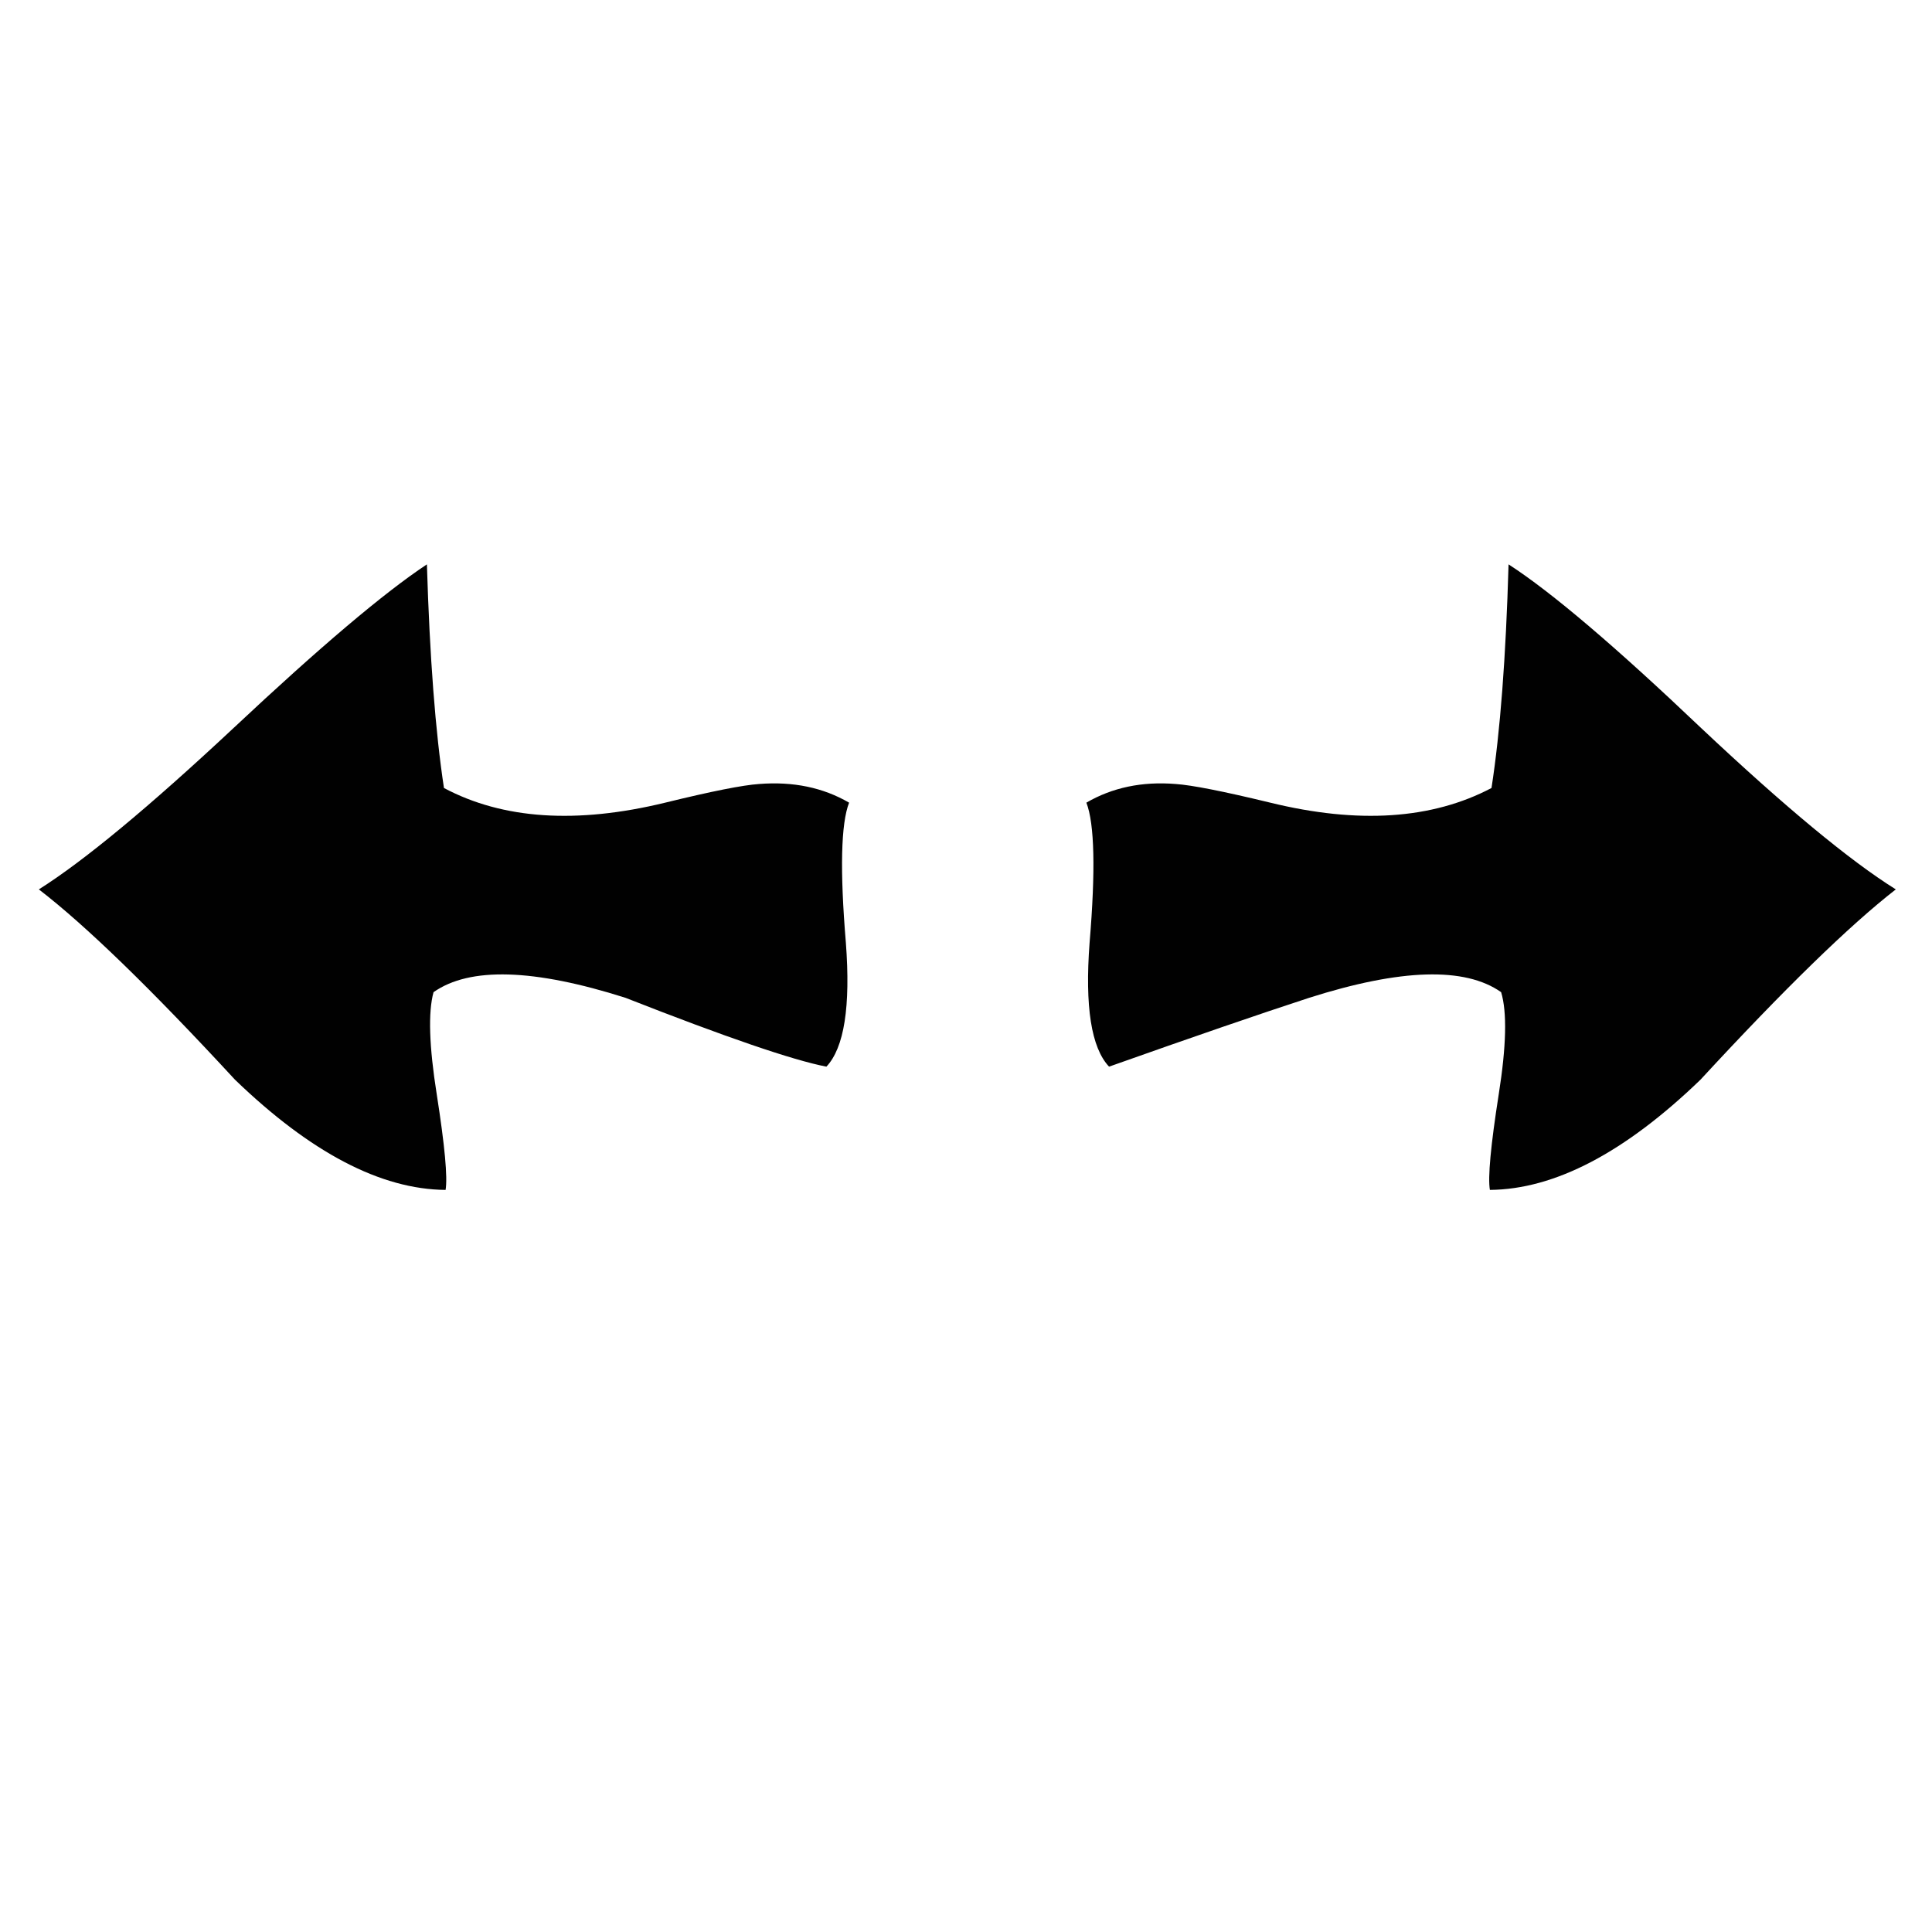 <?xml version="1.0" encoding="utf-8"?>
<!-- Generator: Adobe Illustrator 16.0.0, SVG Export Plug-In . SVG Version: 6.00 Build 0)  -->
<!DOCTYPE svg PUBLIC "-//W3C//DTD SVG 1.1//EN" "http://www.w3.org/Graphics/SVG/1.1/DTD/svg11.dtd">
<svg version="1.1" id="Layer_1" xmlns="http://www.w3.org/2000/svg" xmlns:xlink="http://www.w3.org/1999/xlink" x="0px" y="0px"
	 width="300px" height="300px" viewBox="0 0 300 300" enable-background="new 0 0 300 300" xml:space="preserve">
<path fill-rule="evenodd" clip-rule="evenodd" fill="#010101" d="M264.174,113.071c13.009,12.241,23.078,20.585,30.206,25.032
	c-7.212,5.611-17.322,15.461-30.331,29.552c-11.741,11.325-22.642,17.03-32.7,17.113c-0.332-1.933,0.125-6.879,1.372-14.838
	c1.184-7.481,1.309-12.771,0.374-15.867c-5.611-3.948-15.545-3.658-29.802,0.873c-7.709,2.515-18.069,6.079-31.078,10.692
	c-2.765-2.931-3.772-9.342-3.024-19.234c0.936-11.243,0.769-18.496-0.499-21.758c4.032-2.348,8.646-3.315,13.841-2.899
	c2.515,0.166,7.419,1.132,14.714,2.899c13.674,3.346,25.125,2.587,34.353-2.275c1.351-8.708,2.233-20.283,2.649-34.727
	C240.877,91.916,250.853,100.395,264.174,113.071z M103.292,124.637c7.211-1.767,12.074-2.733,14.589-2.899
	c5.279-0.416,9.934,0.551,13.966,2.899c-1.268,3.263-1.435,10.516-0.5,21.758c0.748,9.892-0.259,16.303-3.023,19.234
	c-5.195-0.998-15.597-4.562-31.204-10.692c-14.257-4.531-24.19-4.821-29.801-0.873c-0.853,3.097-0.687,8.386,0.499,15.867
	c1.247,7.959,1.704,12.905,1.372,14.838c-10.059-0.083-20.958-5.788-32.7-17.113c-13.009-14.091-23.162-23.941-30.456-29.552
	c7.045-4.447,17.113-12.792,30.206-25.032c13.425-12.593,23.442-21.072,30.05-25.437c0.437,14.443,1.32,26.019,2.65,34.727
	C78.083,127.224,89.534,127.982,103.292,124.637z"/>
</svg>
